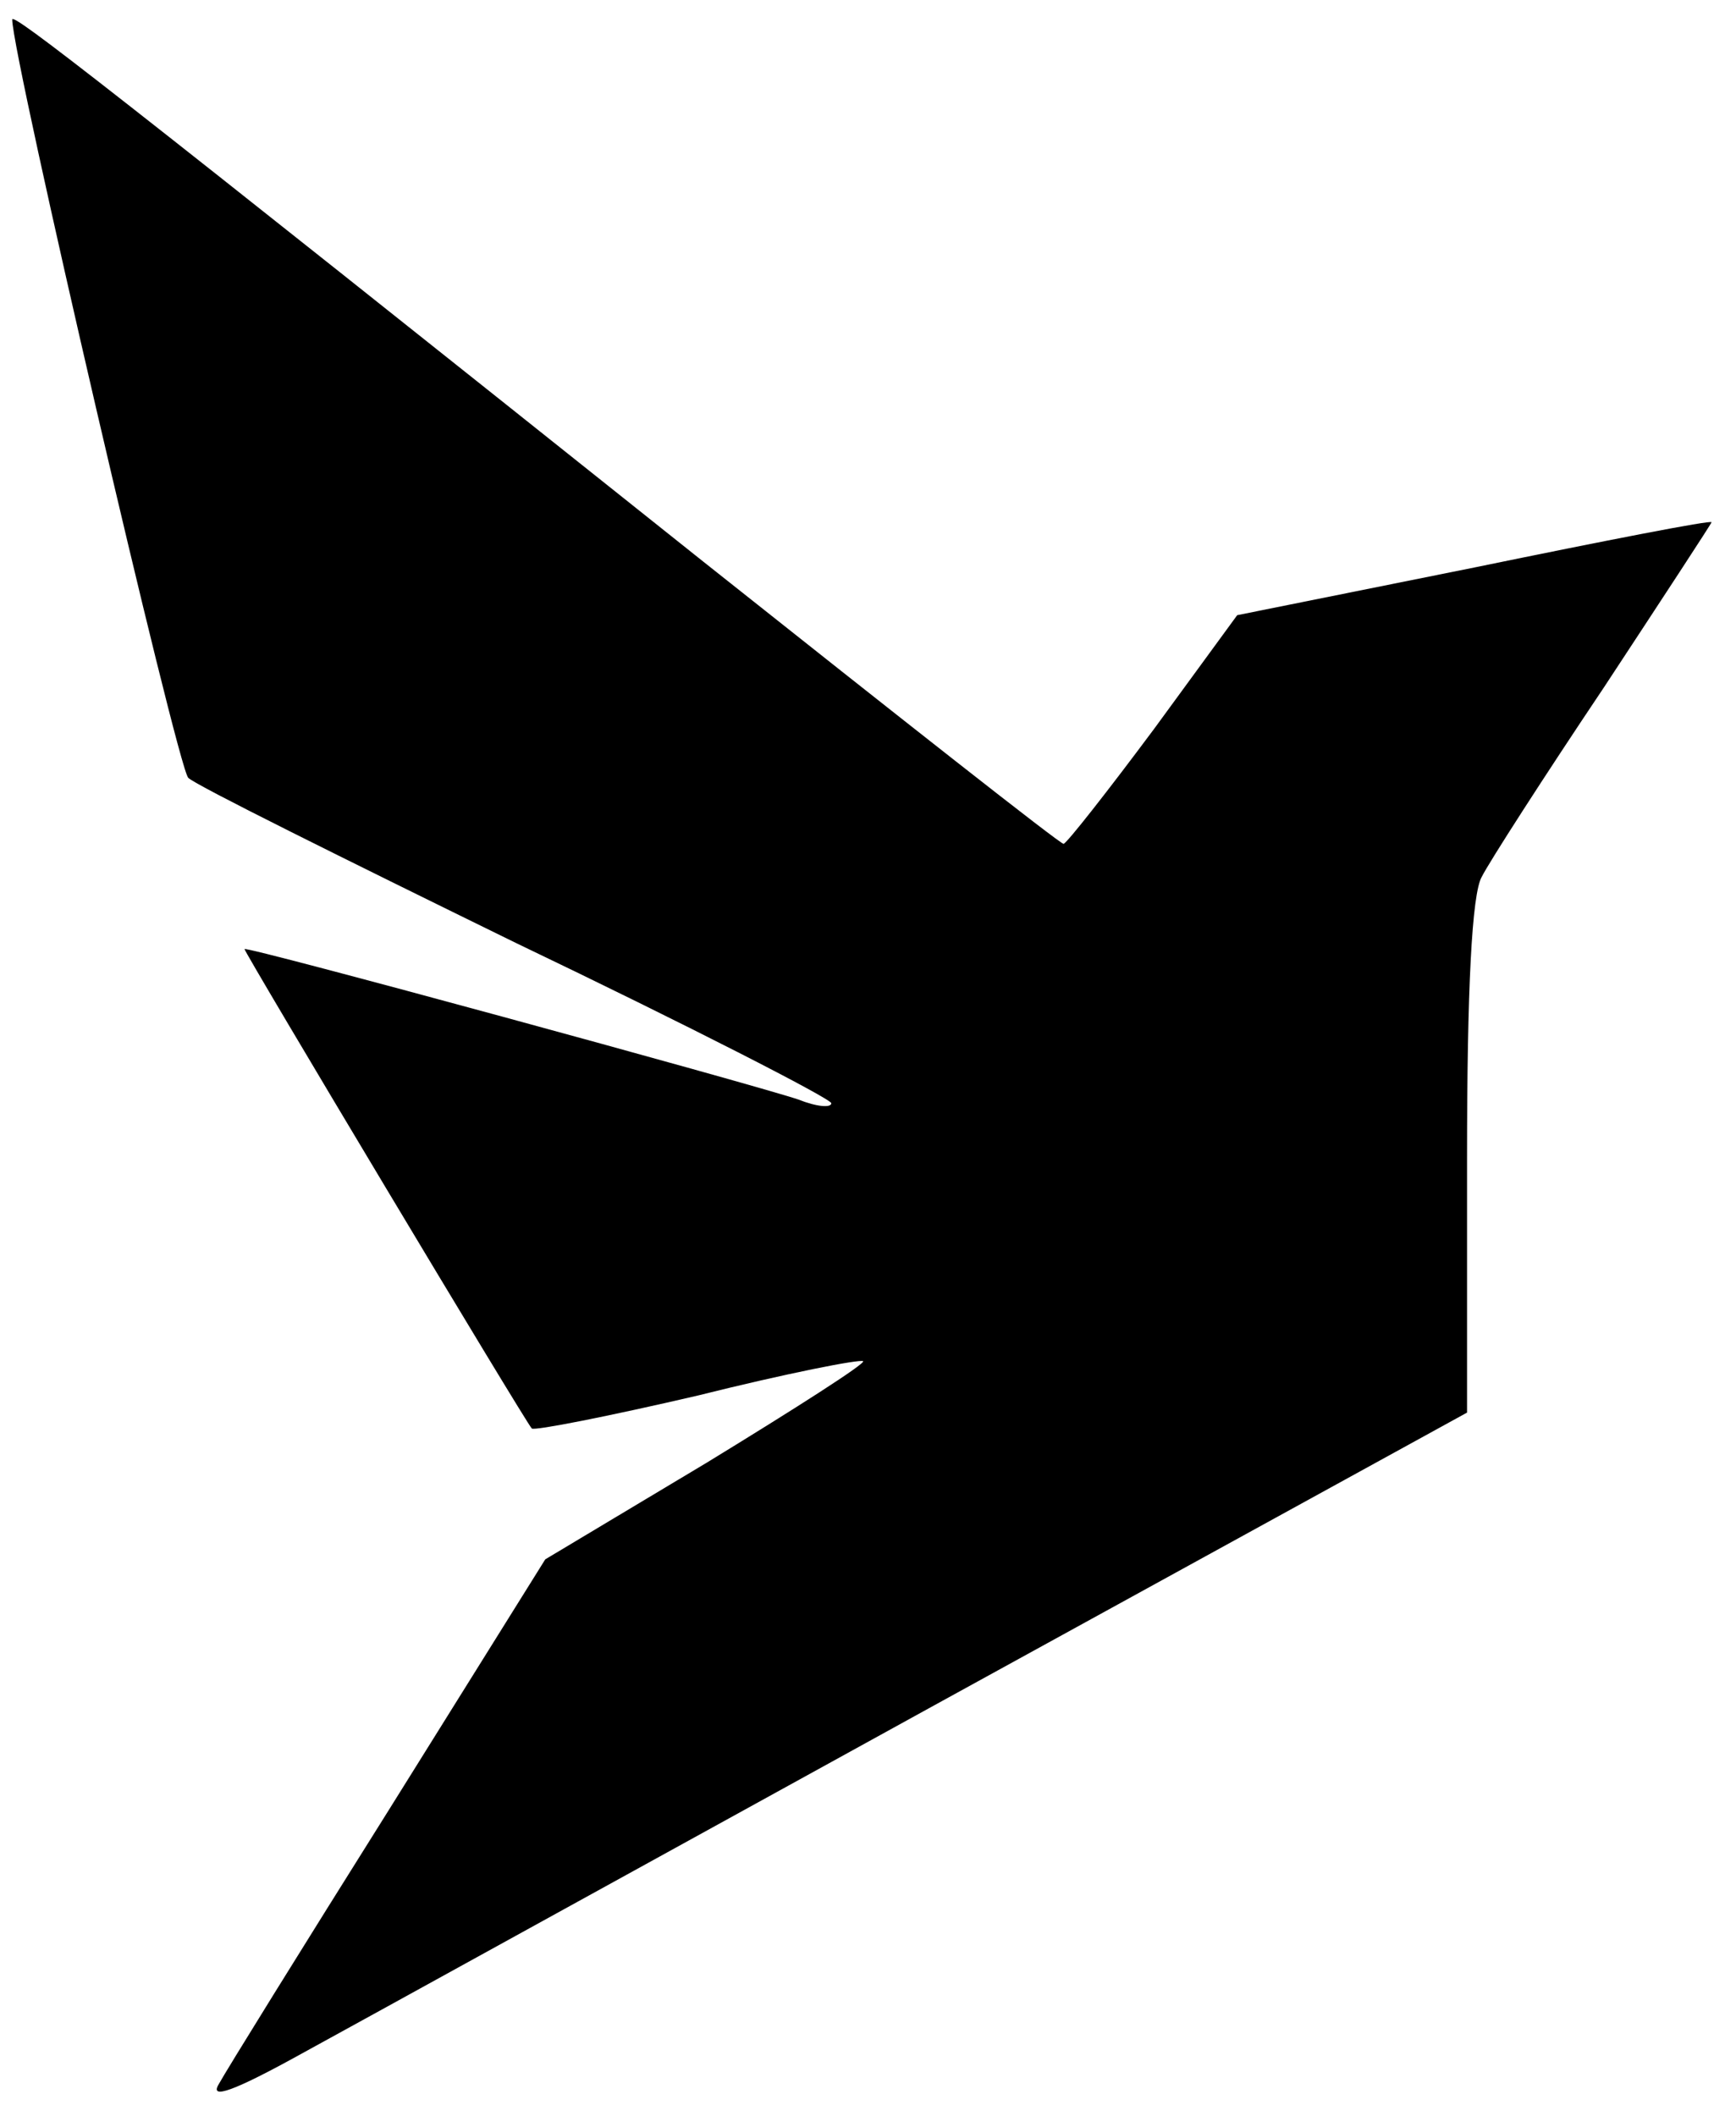 <?xml version="1.0" standalone="no"?>
<!DOCTYPE svg PUBLIC "-//W3C//DTD SVG 20010904//EN"
 "http://www.w3.org/TR/2001/REC-SVG-20010904/DTD/svg10.dtd">
<svg version="1.0" xmlns="http://www.w3.org/2000/svg"
 width="142pt" height="173pt" viewBox="0 0 142 173"
 preserveAspectRatio="xMidYMid meet">

<g transform="translate(0,173) scale(0.1,-0.1)"
fill="#000000" stroke="none">
<path d="M10 1714 c0 -30 135 -611 144 -620 6 -6 127 -66 268 -135 142 -68
257 -127 258 -131 0 -4 -12 -3 -27 3 -39 13 -453 126 -453 123 0 -3 230 -387
235 -392 2 -2 63 10 136 27 72 18 133 30 135 28 2 -2 -56 -39 -128 -83 l-132
-79 -128 -205 c-71 -113 -133 -213 -139 -224 -8 -13 12 -6 68 25 44 24 276
152 516 284 l437 240 0 208 c0 139 4 216 12 230 6 12 51 82 100 155 48 73 88
134 88 135 0 2 -87 -15 -194 -37 l-194 -39 -68 -93 c-38 -51 -71 -93 -74 -94
-3 0 -135 104 -295 231 -493 393 -565 449 -565 443z"/>
</g>
</svg>
